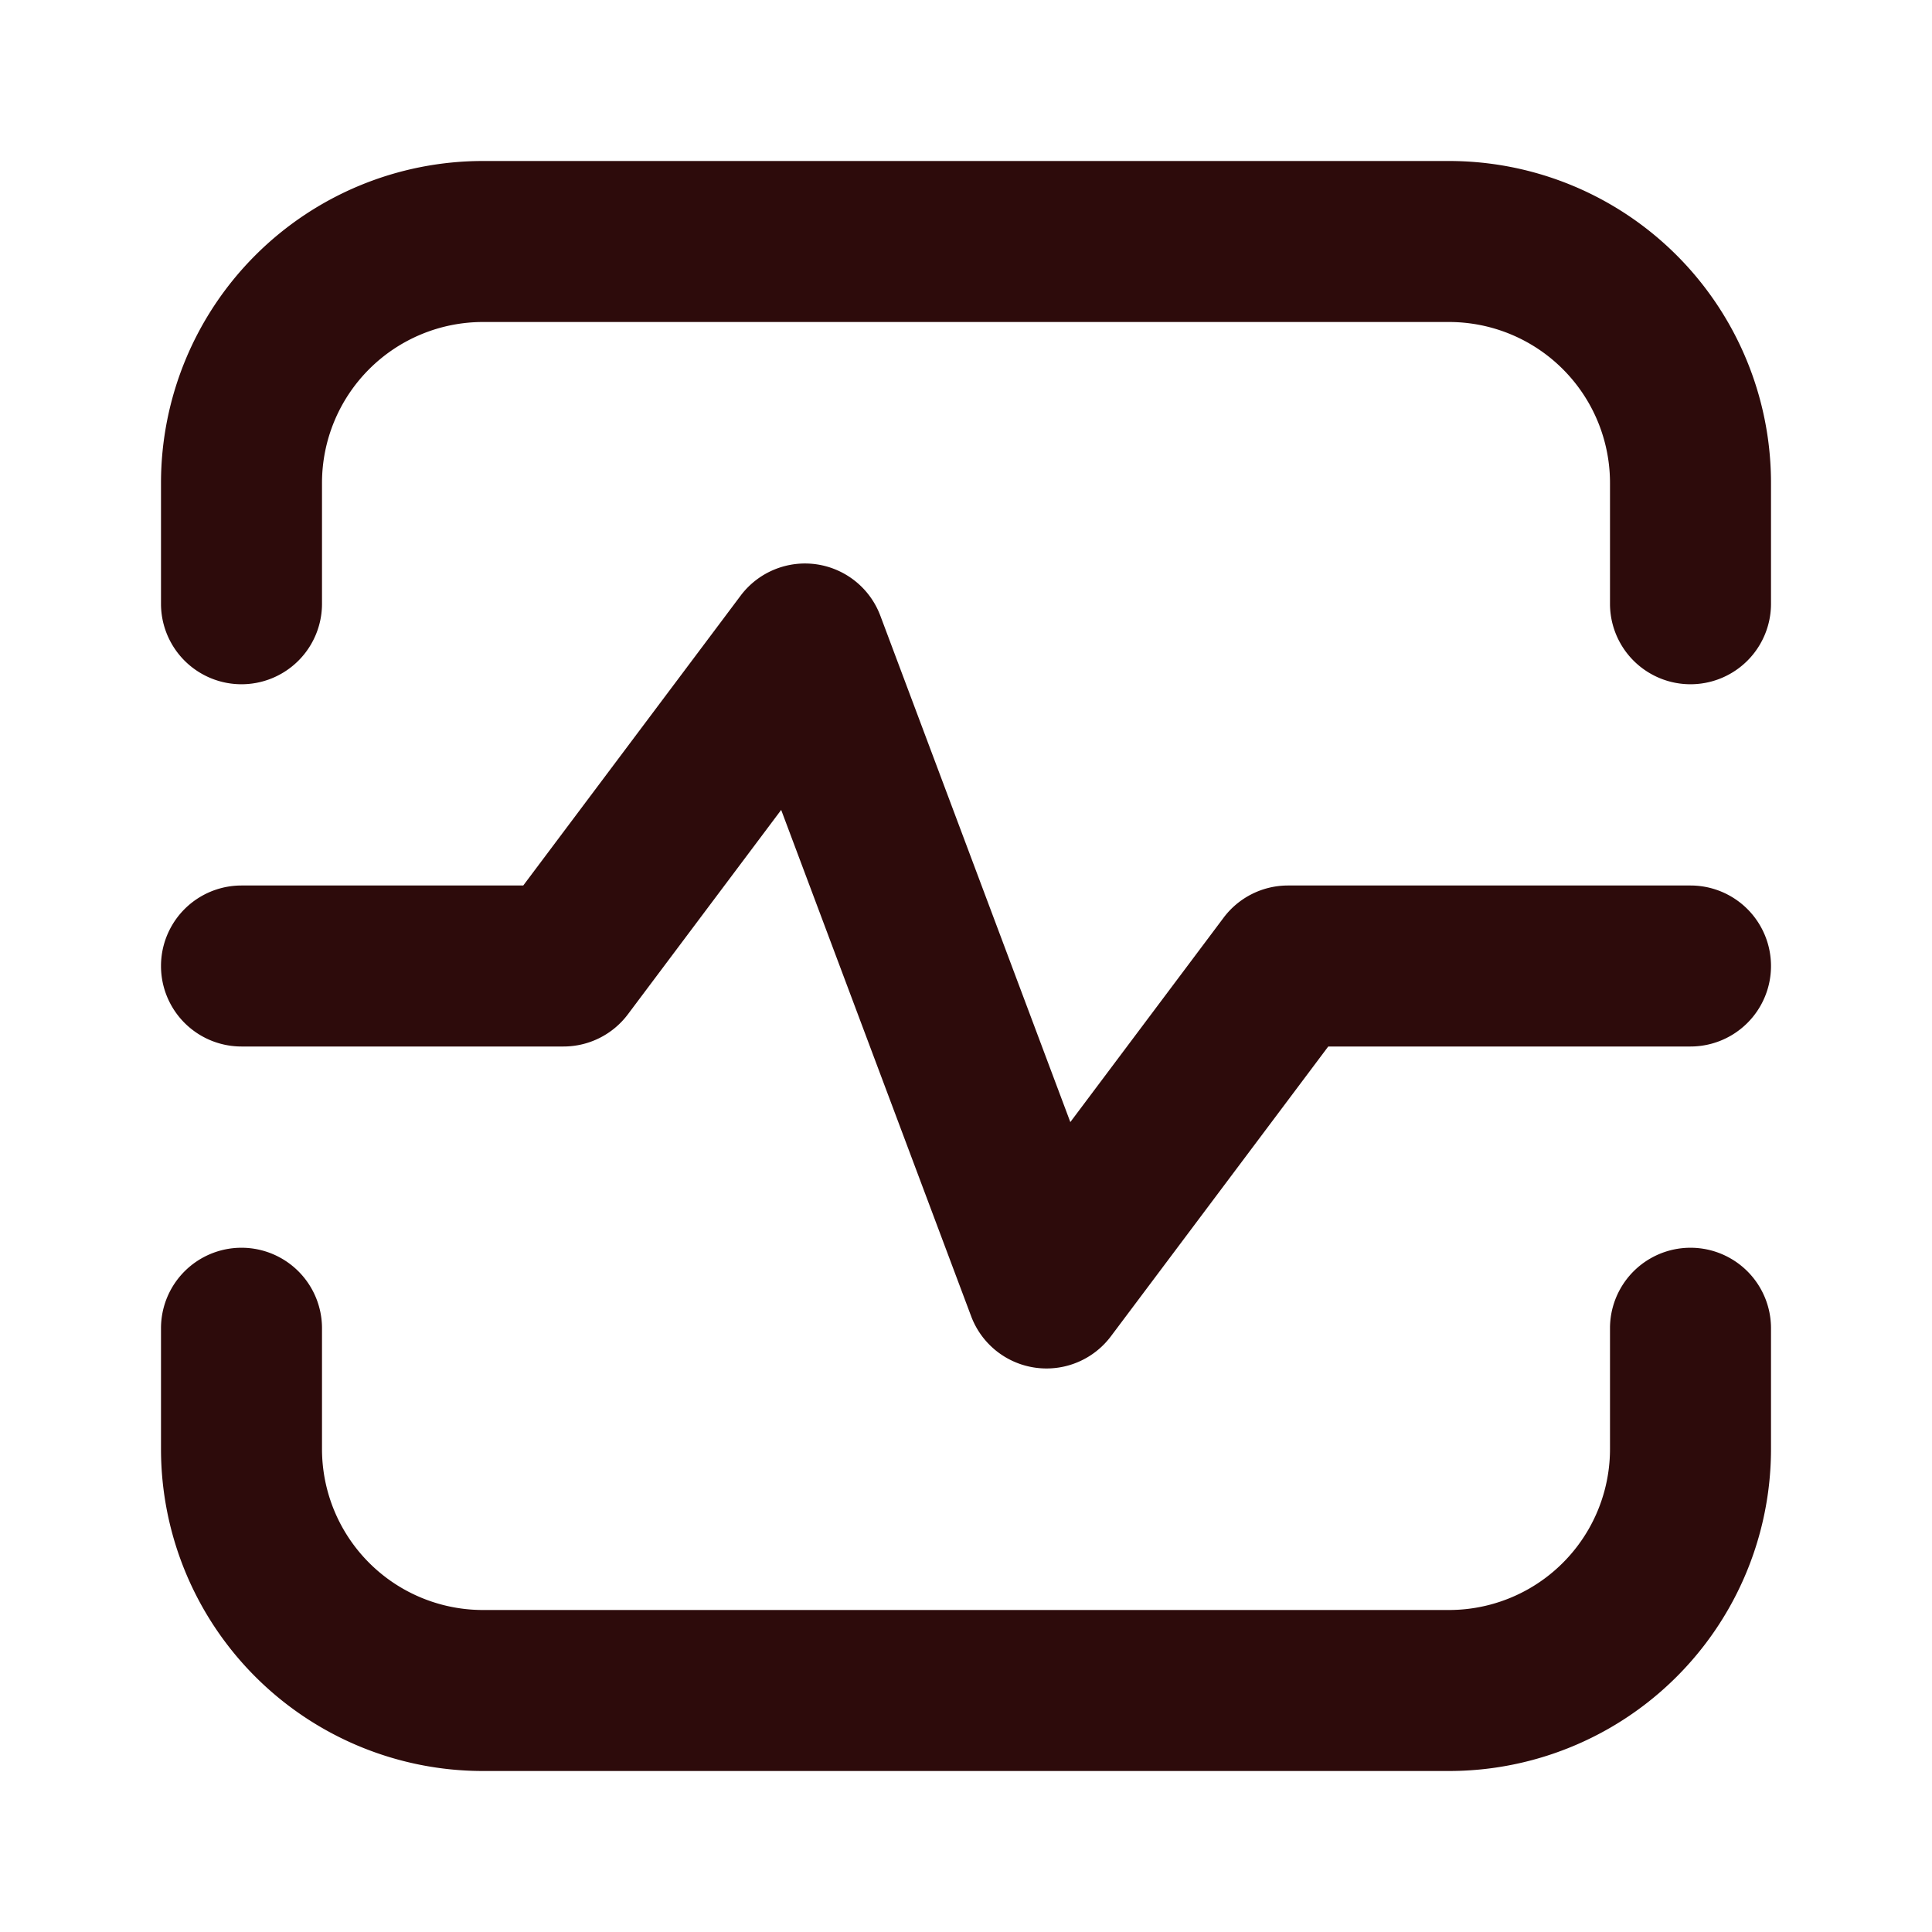 <svg width="48" height="48" fill="#2d0b0b" viewBox="0 0 24 24" xmlns="http://www.w3.org/2000/svg">
<path fill-rule="evenodd" d="M2 6a4 4 0 0 1 4-4h12a4 4 0 0 1 4 4v1.5a1 1 0 1 1-2 0V6a2 2 0 0 0-2-2H6a2 2 0 0 0-2 2v1.5a1 1 0 0 1-2 0V6Zm1 9.5a1 1 0 0 1 1 1V18a2 2 0 0 0 2 2h12a2 2 0 0 0 2-2v-1.5a1 1 0 1 1 2 0V18a4 4 0 0 1-4 4H6a4 4 0 0 1-4-4v-1.5a1 1 0 0 1 1-1Z" clip-rule="evenodd"></path>
<path fill-rule="evenodd" d="M10.142 7.01a1 1 0 0 1 .794.639l2.36 6.29L15.2 11.4a1 1 0 0 1 .8-.4h5a1 1 0 1 1 0 2h-4.5l-2.7 3.6a1 1 0 0 1-1.736-.249l-2.36-6.29L7.8 12.6a1 1 0 0 1-.8.4H3a1 1 0 1 1 0-2h3.5l2.7-3.6a1 1 0 0 1 .942-.39Z" clip-rule="evenodd"></path>
</svg>